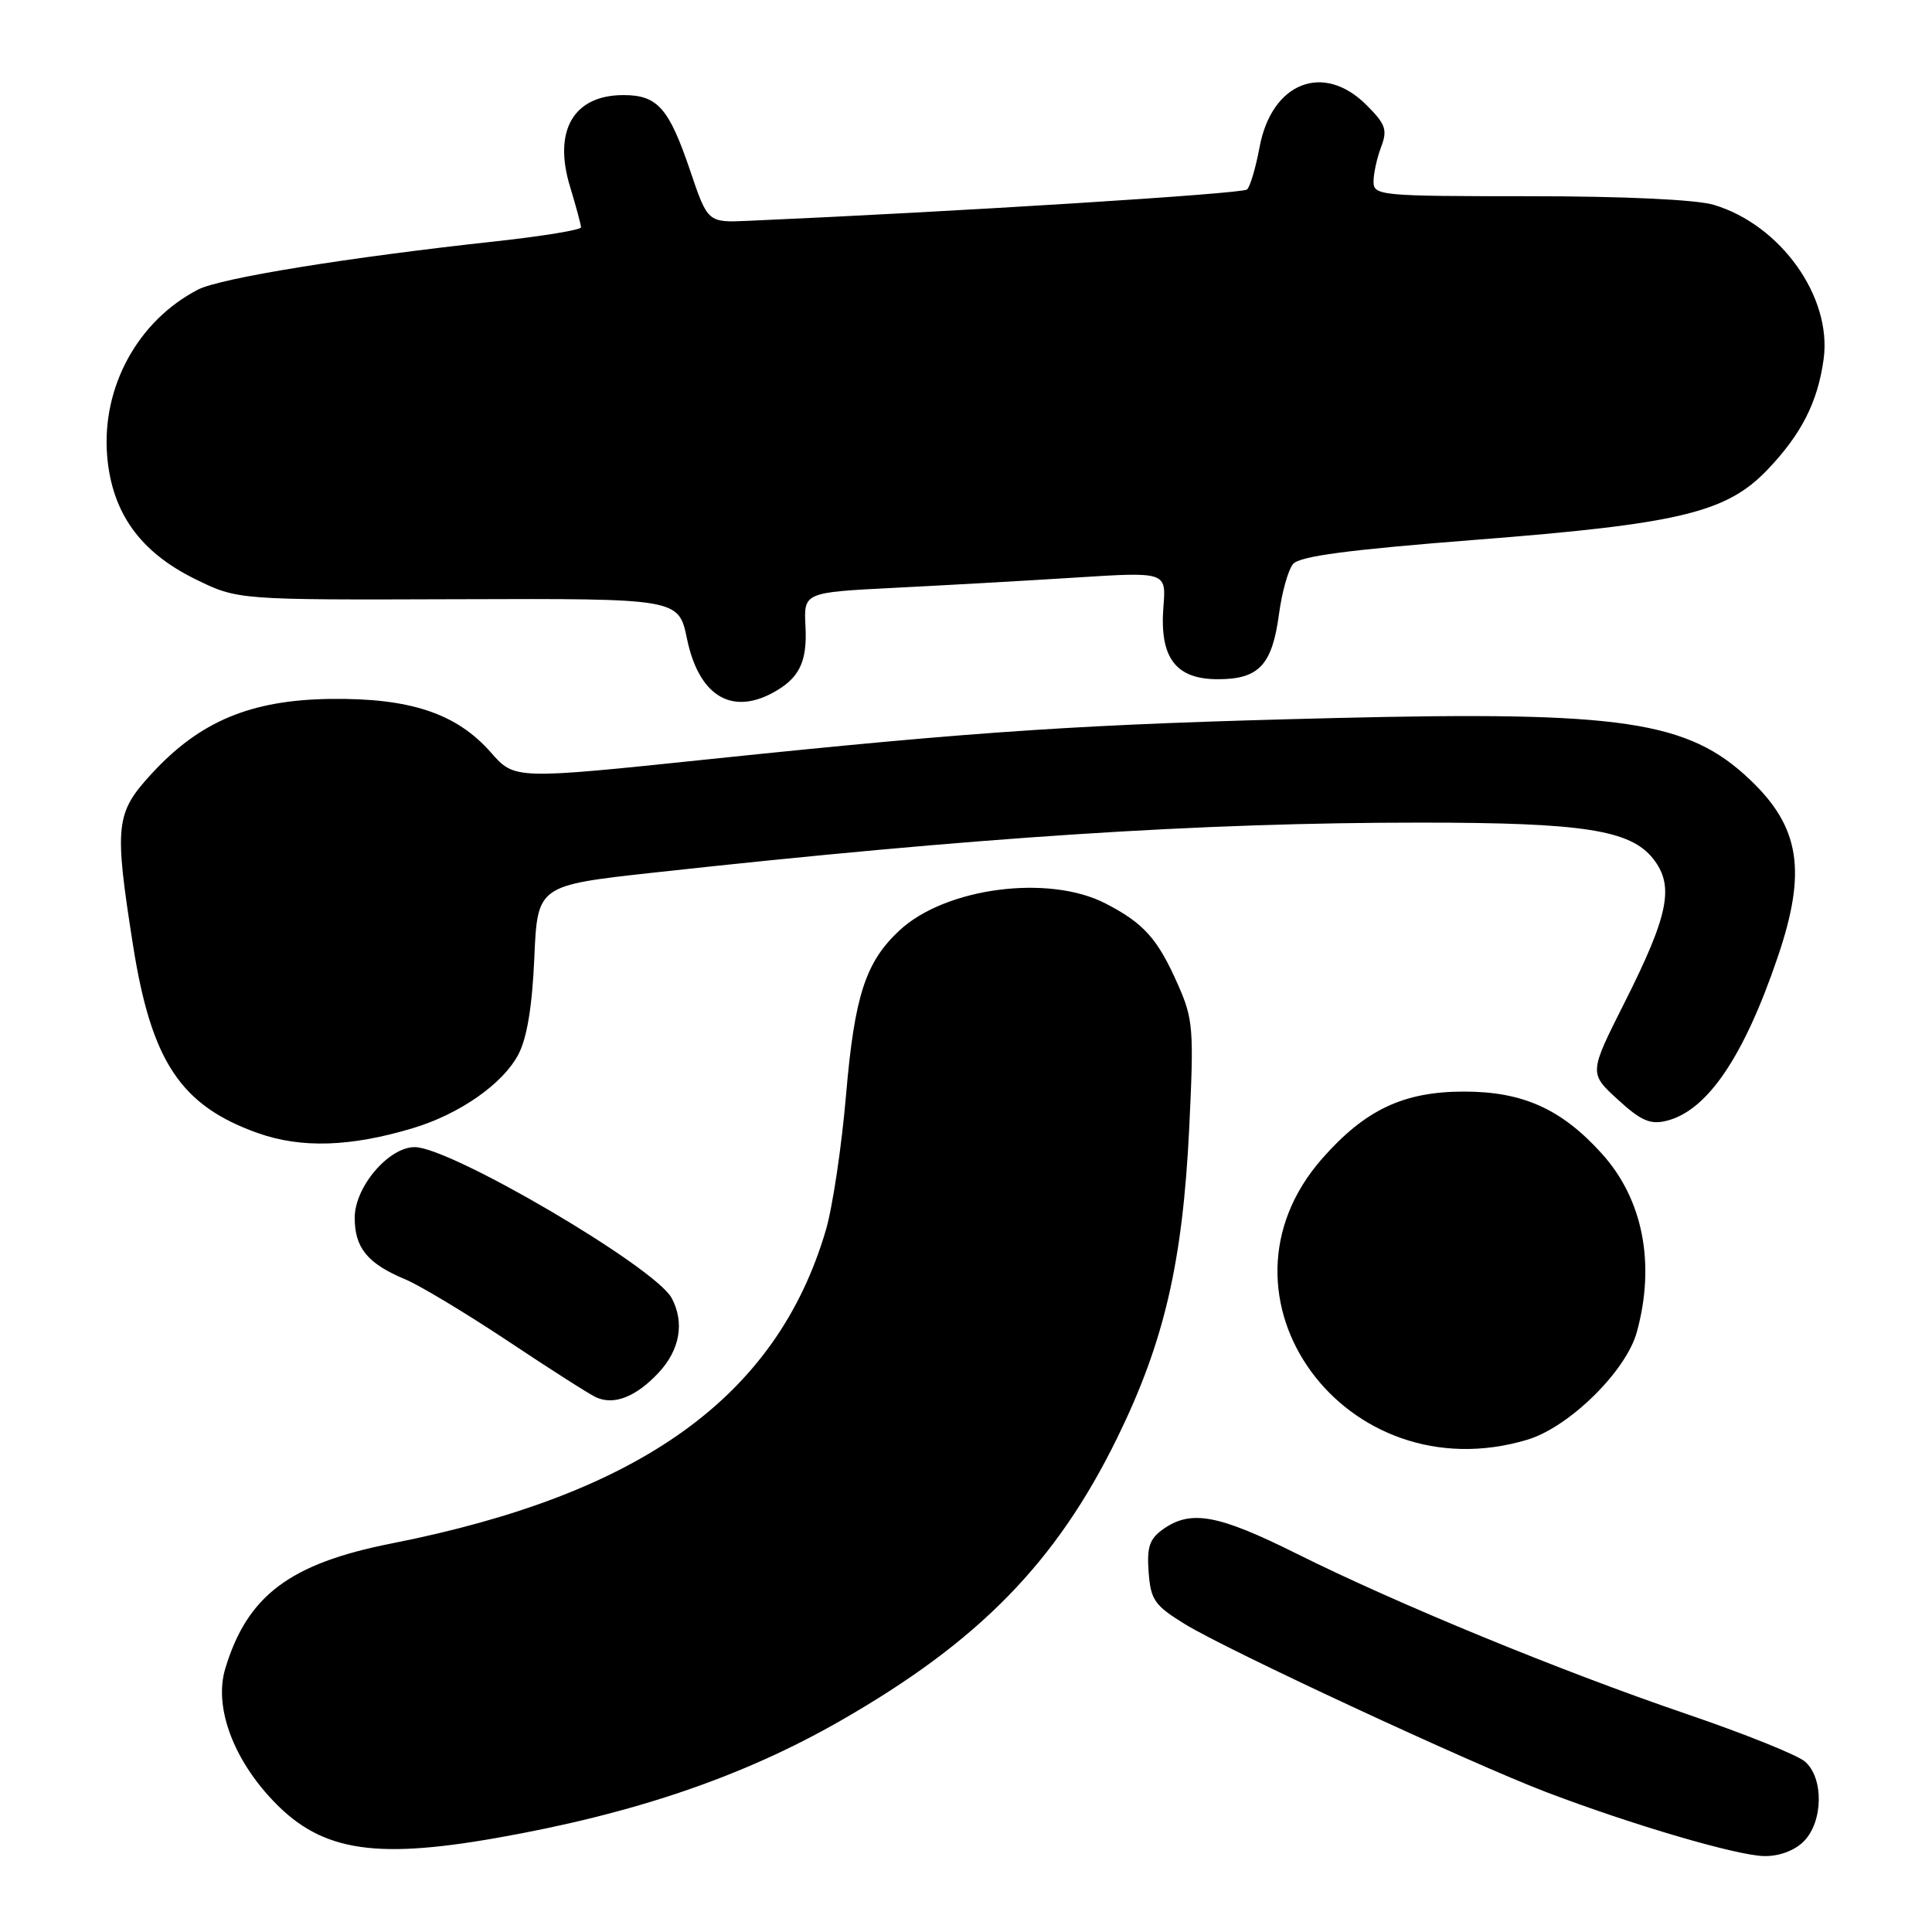 <?xml version="1.0" encoding="UTF-8" standalone="no"?>
<!DOCTYPE svg PUBLIC "-//W3C//DTD SVG 1.1//EN" "http://www.w3.org/Graphics/SVG/1.1/DTD/svg11.dtd" >
<svg xmlns="http://www.w3.org/2000/svg" xmlns:xlink="http://www.w3.org/1999/xlink" version="1.1" viewBox="0 0 256 256">
 <g >
 <path fill="currentColor"
d=" M 239.00 244.00 C 241.59 241.41 241.68 235.56 239.16 233.41 C 238.15 232.54 231.07 229.70 223.41 227.09 C 206.76 221.41 185.13 212.52 171.77 205.85 C 161.43 200.70 157.83 200.03 154.17 202.59 C 152.32 203.89 151.95 204.96 152.20 208.31 C 152.47 211.99 152.98 212.73 157.00 215.20 C 162.58 218.64 194.87 233.65 204.93 237.48 C 216.27 241.80 230.13 245.87 233.75 245.94 C 235.73 245.98 237.78 245.22 239.00 244.00 Z  M 65.78 243.54 C 84.01 240.33 98.39 235.44 111.33 228.03 C 129.70 217.52 139.96 207.03 148.05 190.50 C 154.27 177.79 156.71 167.28 157.58 149.44 C 158.21 136.36 158.11 135.04 156.09 130.48 C 153.40 124.38 151.58 122.35 146.50 119.72 C 138.96 115.82 125.26 117.61 119.17 123.30 C 114.69 127.47 113.23 131.97 112.11 145.03 C 111.53 151.89 110.32 159.97 109.43 163.00 C 102.94 185.04 85.01 197.98 51.86 204.52 C 38.38 207.19 32.75 211.43 29.84 221.13 C 28.40 225.93 30.66 232.51 35.65 238.03 C 42.13 245.21 49.09 246.48 65.78 243.54 Z  M 202.38 190.77 C 207.92 189.11 215.48 181.68 216.89 176.50 C 219.38 167.43 217.70 158.89 212.25 152.86 C 206.91 146.95 201.79 144.64 194.00 144.64 C 185.98 144.64 180.90 147.04 175.21 153.50 C 159.12 171.77 178.24 198.00 202.38 190.77 Z  M 87.25 181.91 C 90.10 178.87 90.73 175.24 89.00 172.00 C 86.81 167.91 59.72 152.00 54.95 152.00 C 51.49 152.00 47.00 157.29 47.00 161.35 C 47.00 165.36 48.70 167.43 53.70 169.52 C 55.62 170.32 61.77 174.02 67.35 177.73 C 72.93 181.45 78.17 184.79 79.00 185.16 C 81.37 186.23 84.27 185.09 87.25 181.91 Z  M 54.73 149.48 C 60.89 147.63 66.62 143.63 68.67 139.75 C 69.83 137.56 70.52 133.38 70.80 126.91 C 71.22 117.32 71.22 117.32 86.67 115.62 C 129.35 110.94 158.99 109.00 188.20 109.00 C 209.80 109.00 216.05 109.97 219.06 113.80 C 221.88 117.39 221.13 121.19 215.26 132.85 C 210.55 142.20 210.55 142.20 214.36 145.69 C 217.44 148.51 218.67 149.05 220.83 148.51 C 226.22 147.18 231.06 140.05 235.55 126.84 C 239.43 115.45 238.52 109.61 231.87 103.30 C 223.66 95.51 214.96 94.22 177.00 95.14 C 143.45 95.96 130.06 96.84 93.85 100.61 C 68.19 103.29 68.19 103.29 65.05 99.71 C 60.50 94.53 54.36 92.48 43.79 92.61 C 33.24 92.75 26.50 95.56 20.11 102.50 C 15.29 107.73 15.12 109.31 17.62 125.21 C 20.05 140.66 23.95 146.52 34.20 150.15 C 39.96 152.18 46.45 151.97 54.73 149.48 Z  M 102.32 91.84 C 105.89 89.93 106.98 87.76 106.73 83.00 C 106.50 78.50 106.50 78.50 118.50 77.89 C 125.10 77.56 135.91 76.95 142.52 76.53 C 154.53 75.77 154.53 75.77 154.16 80.40 C 153.63 87.15 155.77 90.00 161.37 90.00 C 166.82 90.00 168.57 88.13 169.48 81.33 C 169.86 78.48 170.69 75.52 171.33 74.74 C 172.19 73.70 178.61 72.85 195.50 71.53 C 222.47 69.43 228.74 67.93 234.16 62.28 C 238.69 57.55 240.86 53.29 241.64 47.59 C 242.77 39.36 235.96 29.80 227.08 27.14 C 224.76 26.45 215.20 26.00 202.63 26.00 C 182.90 26.00 182.00 25.92 182.00 24.07 C 182.00 23.00 182.45 20.94 183.00 19.49 C 183.87 17.21 183.61 16.46 181.08 13.93 C 175.37 8.21 168.51 10.91 166.90 19.49 C 166.40 22.20 165.65 24.73 165.24 25.11 C 164.65 25.67 126.97 28.04 99.14 29.26 C 93.78 29.50 93.78 29.50 91.44 22.58 C 88.63 14.30 87.12 12.60 82.61 12.60 C 76.01 12.60 73.27 17.28 75.53 24.72 C 76.33 27.35 76.98 29.78 76.99 30.12 C 77.00 30.46 71.94 31.29 65.75 31.97 C 45.99 34.12 29.20 36.85 26.24 38.37 C 18.25 42.51 13.45 51.31 14.20 60.42 C 14.83 67.94 18.55 73.14 25.88 76.74 C 31.50 79.50 31.50 79.50 60.71 79.40 C 89.92 79.30 89.92 79.30 91.03 84.64 C 92.57 92.08 96.80 94.78 102.32 91.84 Z "/>
</g>
</svg>